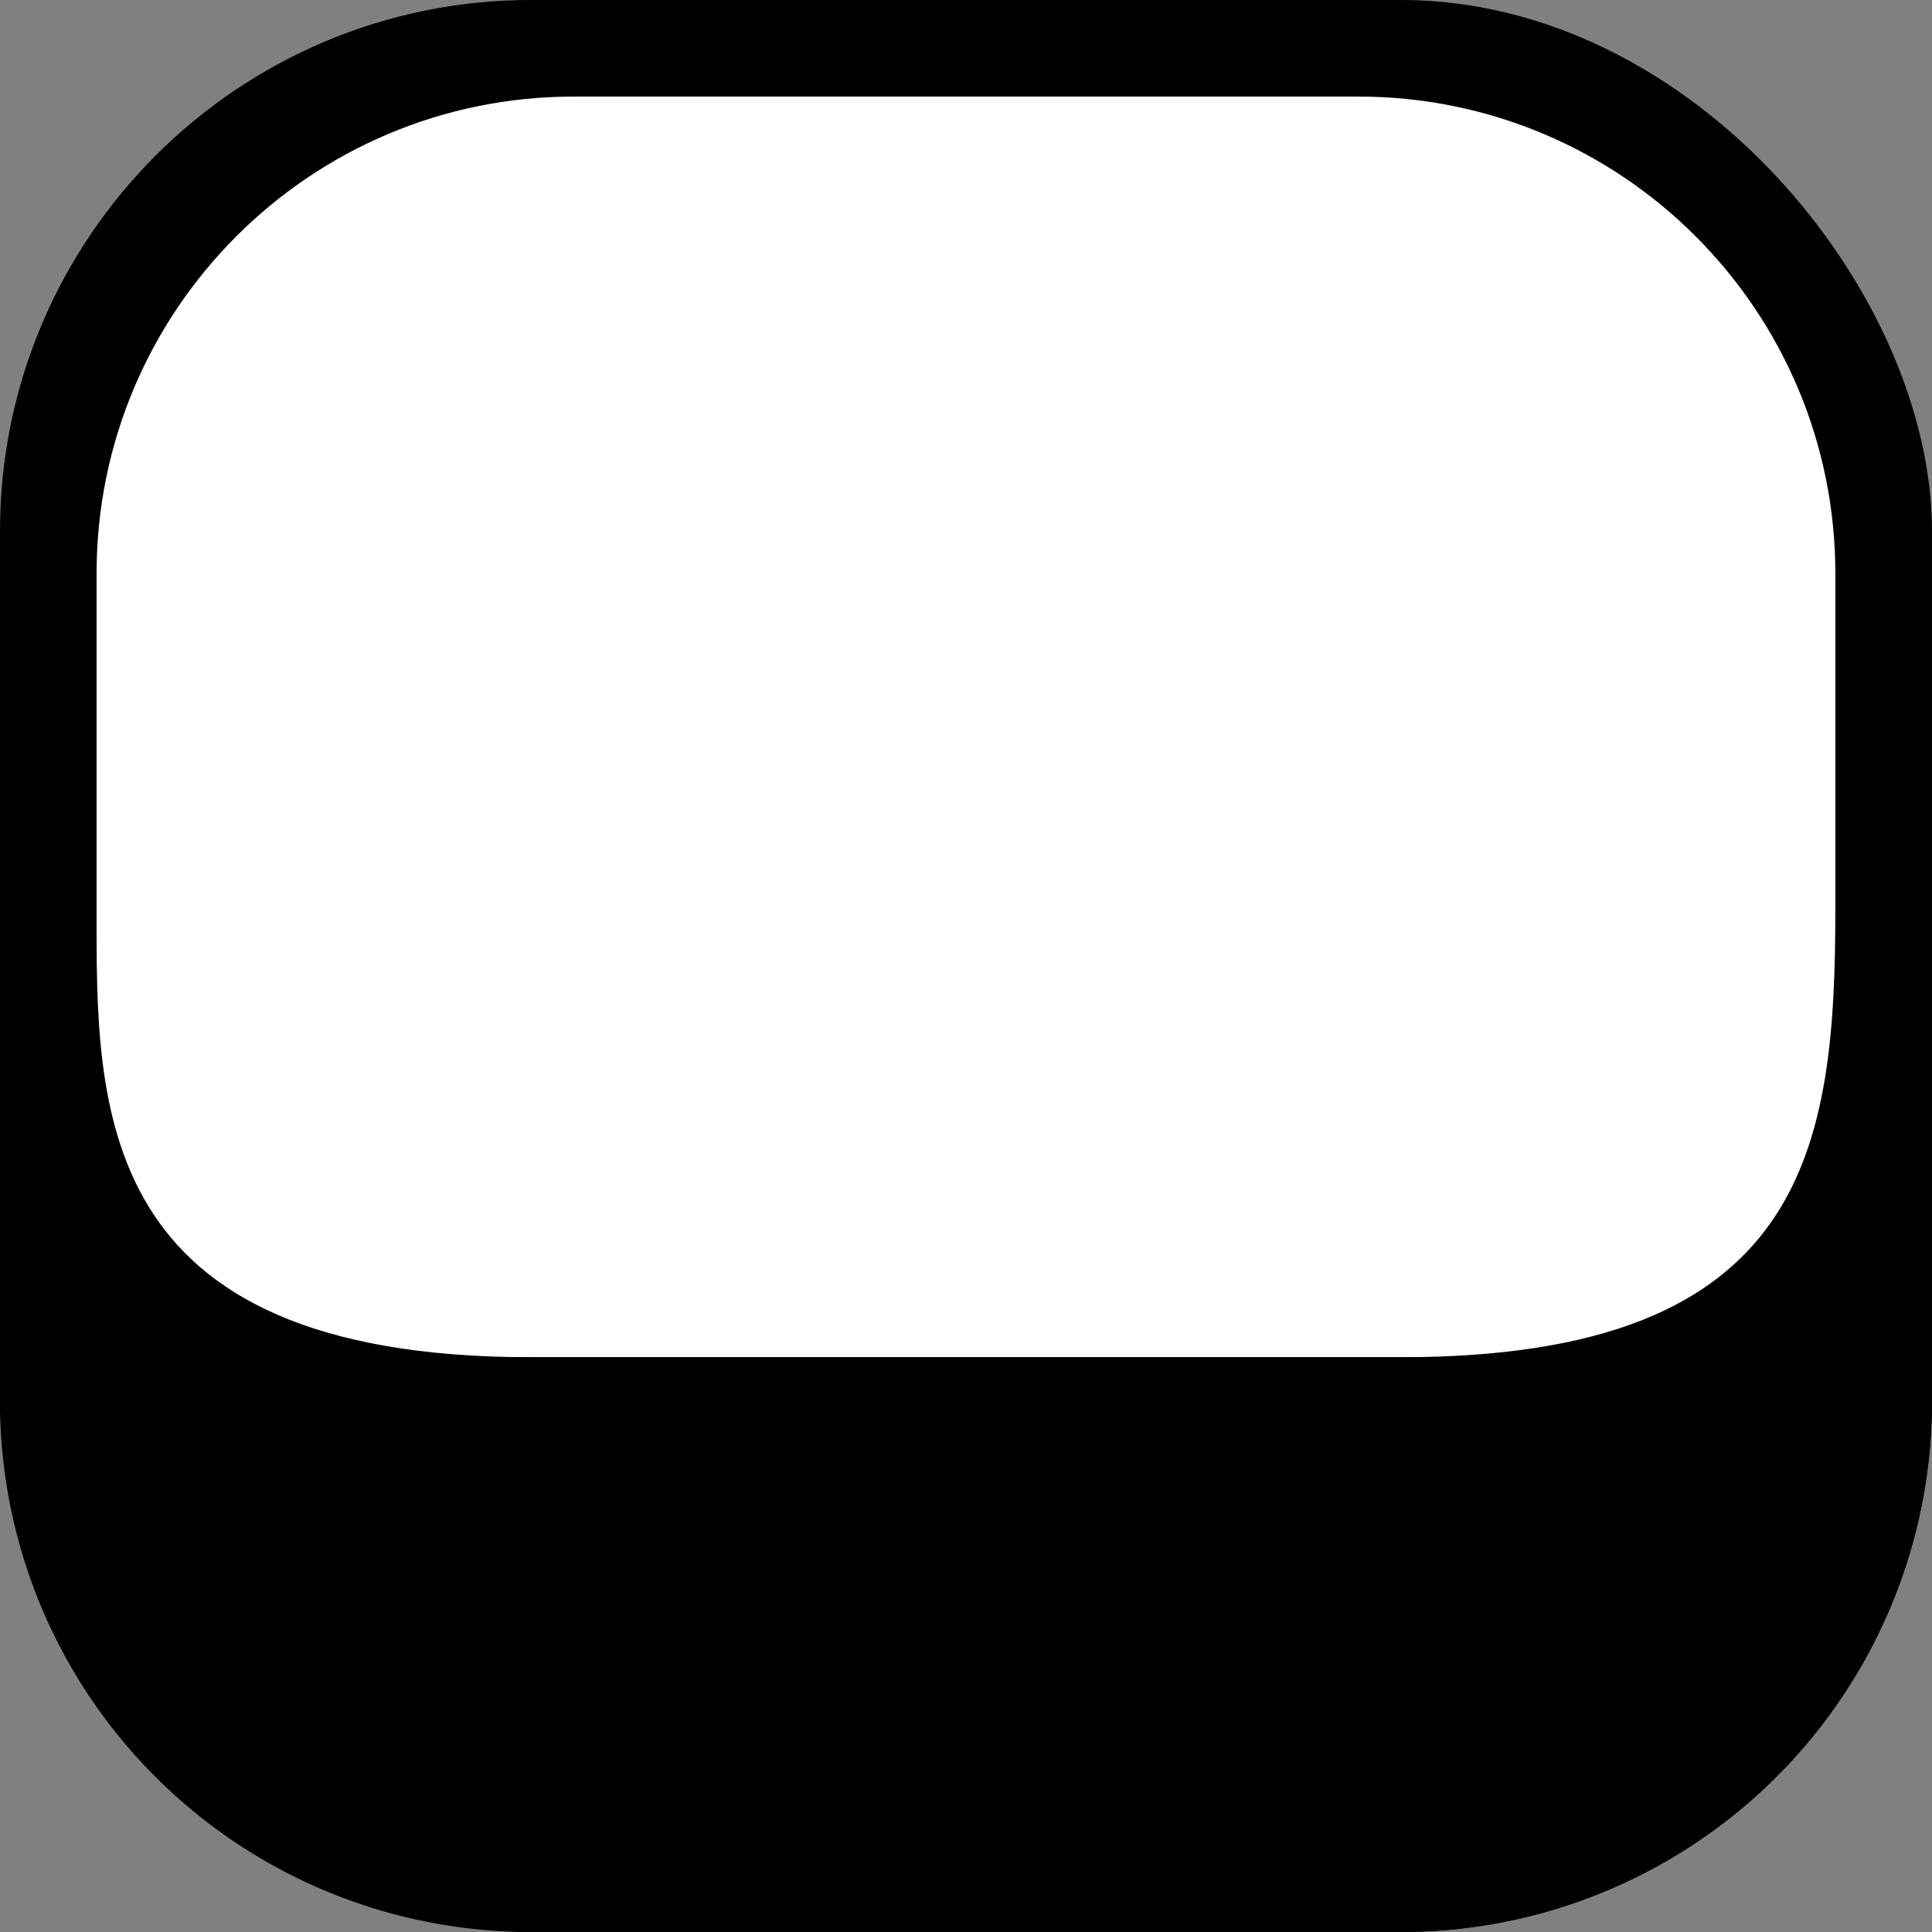 <?xml version="1.0" encoding="UTF-8" standalone="no"?>
<svg
   width="200"
   height="200"
   viewBox="0 0 52.917 52.917"
   version="1.1"
   id="svg10"
   sodipodi:docname="base.svg"
   inkscape:version="1.2.2 (732a01da63, 2022-12-09)"
   xmlns:inkscape="http://www.inkscape.org/namespaces/inkscape"
   xmlns:sodipodi="http://sodipodi.sourceforge.net/DTD/sodipodi-0.dtd"
   xmlns="http://www.w3.org/2000/svg"
   xmlns:svg="http://www.w3.org/2000/svg">
  <rect x="0" y="0" width="52.917" height="52.917" fill="#808080" stroke="none"/>
  <defs
     id="defs14" />
  <sodipodi:namedview
     id="namedview12"
     pagecolor="#505050"
     bordercolor="#ffffff"
     borderopacity="1"
     inkscape:showpageshadow="0"
     inkscape:pageopacity="0"
     inkscape:pagecheckerboard="1"
     inkscape:deskcolor="#505050"
     showgrid="false"
     inkscape:zoom="4.145"
     inkscape:cx="100.48251"
     inkscape:cy="100.12063"
     inkscape:window-width="1920"
     inkscape:window-height="1009"
     inkscape:window-x="-8"
     inkscape:window-y="-8"
     inkscape:window-maximized="1"
     inkscape:current-layer="svg10" />
  <rect
     y="-0.001"
     x="-8.5449221e-07"
     height="52.917"
     width="52.917"
     style="display:inline;fill:#000000;fill-opacity:1;fill-rule:nonzero;stroke:none;stroke-width:0.5;stroke-linecap:butt;stroke-linejoin:round;stroke-miterlimit:4;stroke-dasharray:none;stroke-dashoffset:0;stroke-opacity:0.909;paint-order:normal"
     rx="14.552"
     ry="14.552"
     id="rect2" />
  <path
     style="display:inline;fill:#ffffff;stroke-width:0.45;stroke-linejoin:round;stroke-opacity:0.909"
     d="m 15.742,2.645 h 21.432 c 7.24,-0.016 13.112,5.857 13.096,13.097 0,0 0,6.086 0,9.128 0,6.552 -0.731,12.304 -11.906,12.304 -7.938,0 -15.875,0 -23.812,0 C 2.469,37.174 2.645,30.257 2.645,24.87 c 0,-3.043 0,-9.128 0,-9.128 C 2.629,8.502 8.502,2.629 15.742,2.645 Z"
     id="path4"
     sodipodi:nodetypes="cccsssscc" />
  <path
     style="display:inline;fill:#000000;stroke-width:0.5;stroke-linejoin:round;stroke-opacity:0.909"
     d="m 52.916,37.173 v 1.191 A 14.52,14.52 0 0 1 38.364,52.916 H 14.552 A 14.52,14.52 0 0 1 0,38.364 v -1.19 z"
     id="path6" />
</svg>
